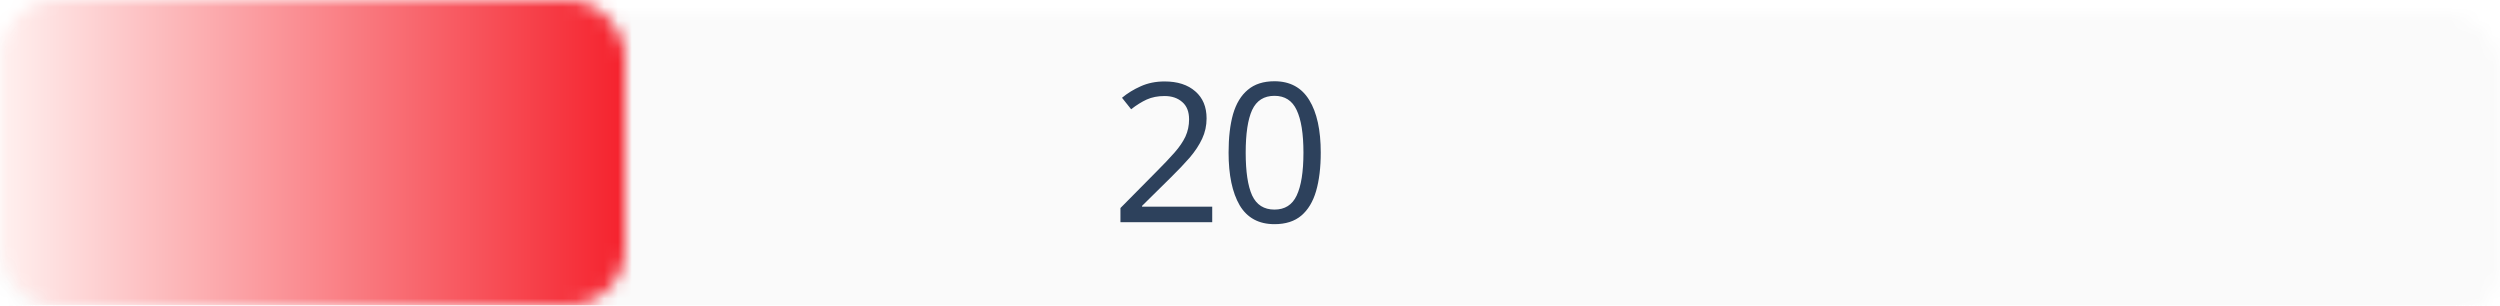<svg width="180" height="22" viewBox="0 0 180 22" fill="none" xmlns="http://www.w3.org/2000/svg">
<g filter="url(#filter0_i)">
<mask id="path-2-inside-1" fill="white">
<rect width="180" height="22" rx="4"/>
</mask>
<rect width="180" height="22" rx="4" stroke="#FAFAFA" stroke-width="22" mask="url(#path-2-inside-1)"/>
</g>
<mask id="path-3-inside-2" fill="white">
<rect width="45" height="22" rx="4"/>
</mask>
<rect width="45" height="22" rx="4" stroke="url(#paint0_linear)" stroke-width="22" mask="url(#path-3-inside-2)"/>
<path d="M87.28 16H80.672V14.978L83.29 12.332C83.794 11.828 84.219 11.38 84.564 10.988C84.909 10.596 85.171 10.213 85.348 9.84C85.525 9.457 85.614 9.042 85.614 8.594C85.614 8.043 85.451 7.628 85.124 7.348C84.797 7.059 84.373 6.914 83.85 6.914C83.365 6.914 82.935 6.998 82.562 7.166C82.198 7.334 81.825 7.567 81.442 7.866L80.784 7.04C81.176 6.713 81.624 6.438 82.128 6.214C82.641 5.981 83.215 5.864 83.85 5.864C84.783 5.864 85.521 6.102 86.062 6.578C86.603 7.045 86.874 7.693 86.874 8.524C86.874 9.047 86.767 9.537 86.552 9.994C86.337 10.451 86.039 10.904 85.656 11.352C85.273 11.791 84.825 12.262 84.312 12.766L82.226 14.824V14.88H87.28V16ZM95.094 10.988C95.094 12.061 94.982 12.985 94.758 13.76C94.534 14.525 94.179 15.113 93.694 15.524C93.208 15.935 92.564 16.14 91.762 16.14C90.632 16.14 89.797 15.687 89.256 14.782C88.724 13.867 88.458 12.603 88.458 10.988C88.458 9.905 88.565 8.981 88.78 8.216C89.004 7.451 89.358 6.867 89.844 6.466C90.329 6.055 90.968 5.85 91.762 5.85C92.882 5.85 93.717 6.303 94.268 7.208C94.818 8.104 95.094 9.364 95.094 10.988ZM89.69 10.988C89.69 12.36 89.844 13.387 90.152 14.068C90.469 14.749 91.006 15.09 91.762 15.09C92.508 15.09 93.04 14.754 93.358 14.082C93.684 13.401 93.848 12.369 93.848 10.988C93.848 9.625 93.684 8.603 93.358 7.922C93.04 7.241 92.508 6.9 91.762 6.9C91.006 6.9 90.469 7.241 90.152 7.922C89.844 8.603 89.69 9.625 89.69 10.988Z" fill="#2D415C"/>
<defs>
<filter id="filter0_i" x="0" y="0" width="180" height="23" filterUnits="userSpaceOnUse" color-interpolation-filters="sRGB">
<feFlood flood-opacity="0" result="BackgroundImageFix"/>
<feBlend mode="normal" in="SourceGraphic" in2="BackgroundImageFix" result="shape"/>
<feColorMatrix in="SourceAlpha" type="matrix" values="0 0 0 0 0 0 0 0 0 0 0 0 0 0 0 0 0 0 127 0" result="hardAlpha"/>
<feOffset dy="1"/>
<feGaussianBlur stdDeviation="2"/>
<feComposite in2="hardAlpha" operator="arithmetic" k2="-1" k3="1"/>
<feColorMatrix type="matrix" values="0 0 0 0 0.176 0 0 0 0 0.255 0 0 0 0 0.361 0 0 0 0.12 0"/>
<feBlend mode="normal" in2="shape" result="effect1_innerShadow"/>
</filter>
<linearGradient id="paint0_linear" x1="-2.09548e-08" y1="11" x2="45" y2="11" gradientUnits="userSpaceOnUse">
<stop stop-color="#FFF1F0"/>
<stop offset="1" stop-color="#F5222D"/>
</linearGradient>
</defs>
</svg>
